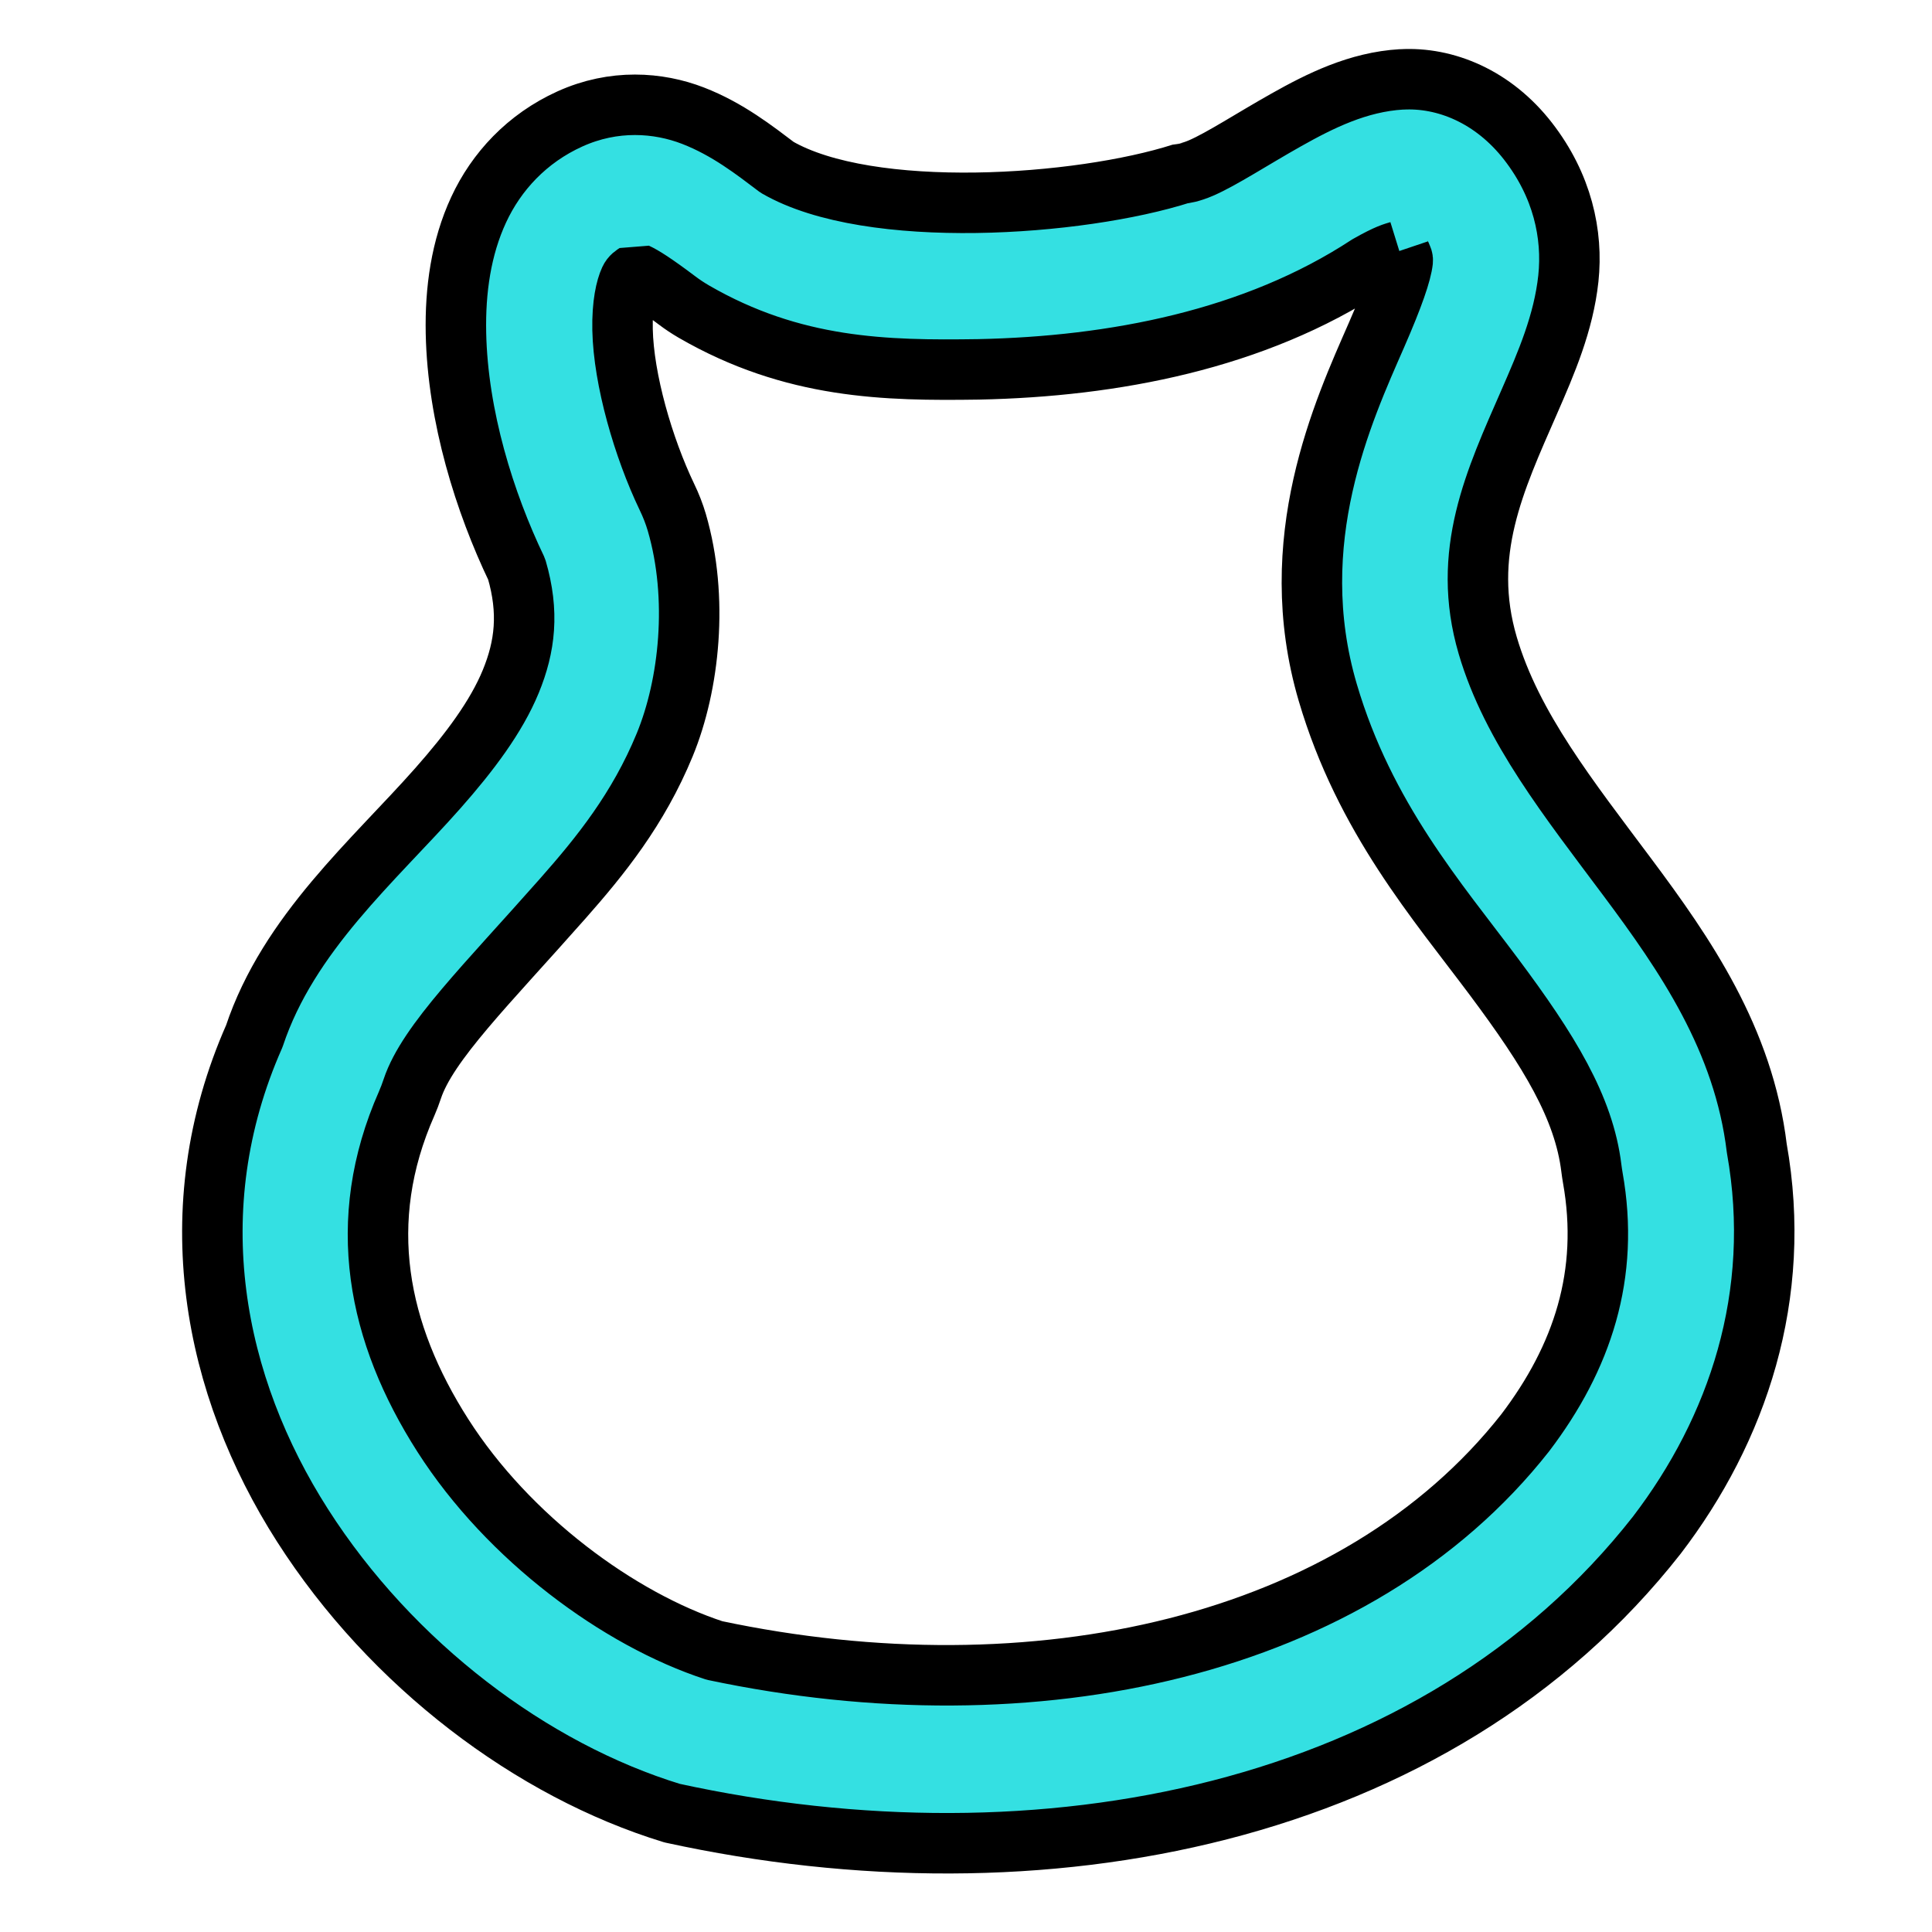 <?xml version="1.0" encoding="UTF-8" standalone="no"?>
<svg
   xmlns:dc="http://purl.org/dc/elements/1.1/"
   xmlns:cc="http://creativecommons.org/ns#"
   xmlns:rdf="http://www.w3.org/1999/02/22-rdf-syntax-ns#"
   xmlns:svg="http://www.w3.org/2000/svg"
   xmlns="http://www.w3.org/2000/svg"
   xmlns:sodipodi="http://sodipodi.sourceforge.net/DTD/sodipodi-0.dtd"
   xmlns:inkscape="http://www.inkscape.org/namespaces/inkscape"
   sodipodi:docname="import_body_shape.svg"
   inkscape:version="1.0 (1.0+r73+1)"
   id="svg8"
   version="1.1"
   viewBox="0 0 16.933 16.933"
   height="64"
   width="64">
  <defs
     id="defs2">
    <linearGradient
       id="linearGradient3806">
      <stop
         id="stop3808"
         offset="0"
         style="stop-color:#8ae234;stop-opacity:1" />
      <stop
         id="stop3810"
         offset="1"
         style="stop-color:#4e9a06;stop-opacity:1" />
    </linearGradient>
  </defs>
  <sodipodi:namedview
     inkscape:document-rotation="0"
     inkscape:snap-global="false"
     inkscape:window-maximized="1"
     inkscape:window-y="0"
     inkscape:window-x="0"
     inkscape:window-height="1023"
     inkscape:window-width="1920"
     units="px"
     showgrid="true"
     inkscape:current-layer="layer1"
     inkscape:document-units="px"
     inkscape:cy="31.330549"
     inkscape:cx="42.009721"
     inkscape:zoom="11.258182"
     inkscape:pageshadow="2"
     inkscape:pageopacity="0.0"
     borderopacity="1.0"
     bordercolor="#666666"
     pagecolor="#ffffff"
     id="base">
    <inkscape:grid
       empspacing="2"
       id="grid821"
       type="xygrid" />
  </sodipodi:namedview>
  <g
     transform="translate(0,-280.067)"
     id="layer1"
     inkscape:groupmode="layer"
     inkscape:label="Layer 1">
    <path
       inkscape:connector-curvature="0"
       id="path820"
       transform="matrix(0.265,0,0,0.265,0,280.067)"
       d="M 46.355,2.625 C 44.913,2.709 43.657,3.338 42.539,3.967 41.421,4.596 40.41,5.259 39.727,5.555 39.385,5.703 39.141,5.74 39.084,5.738 35.715,6.818 28.766,7.308 25.701,5.533 24.968,4.98 24.07,4.271 22.92,3.826 21.77,3.381 20.302,3.275 18.848,3.934 17.428,4.577 16.414,5.677 15.83,6.938 c -0.584,1.26 -0.778,2.662 -0.75,4.076 0.056,2.763 0.951,5.608 2.008,7.812 0.415,1.422 0.281,2.555 -0.195,3.713 -0.48,1.167 -1.356,2.336 -2.412,3.531 -2.102,2.379 -4.939,4.797 -6.07,8.199 -2.543,5.752 -1.343,11.587 1.594,16.18 2.95,4.614 7.587,8.101 12.225,9.518 12.177,2.658 25.257,0.128 32.566,-9.193 2.668,-3.489 4.177,-7.922 3.307,-12.797 -0.435,-3.605 -2.372,-6.408 -4.283,-8.969 -1.921,-2.574 -3.818,-4.949 -4.615,-7.658 -0.9,-3.058 0.237,-5.461 1.371,-8.055 0.567,-1.297 1.137,-2.617 1.295,-4.082 C 52.027,7.748 51.671,6.133 50.541,4.676 49.389,3.19 47.798,2.543 46.355,2.627 Z m -0.078,5.678 c 0.032,0.095 0.127,0.23 0.117,0.318 -0.043,0.399 -0.306,1.172 -0.871,2.465 -1.091,2.496 -3.086,6.802 -1.609,11.818 1.221,4.148 3.641,6.918 5.492,9.398 1.825,2.444 2.983,4.326 3.227,6.34 0.012,0.101 0.028,0.202 0.045,0.303 0.572,3.206 -0.344,5.956 -2.236,8.445 -5.602,7.118 -16.243,9.435 -26.812,7.197 -3.154,-1.029 -6.81,-3.712 -8.982,-7.109 -2.163,-3.382 -2.923,-7.077 -1.197,-10.982 0.069,-0.16 0.132,-0.323 0.186,-0.488 0.506,-1.52 2.465,-3.447 4.975,-6.289 1.246,-1.411 2.496,-2.955 3.373,-5.086 0.816,-1.983 1.127,-4.862 0.4,-7.354 -0.085,-0.289 -0.195,-0.569 -0.326,-0.84 -0.783,-1.633 -1.435,-3.887 -1.469,-5.537 -0.017,-0.847 0.115,-1.386 0.236,-1.646 0.055,-0.118 0.134,-0.163 0.221,-0.221 0.217,0.099 0.579,0.324 1.344,0.9 0.177,0.134 0.363,0.257 0.555,0.369 3.288,1.904 6.362,1.957 9.418,1.912 4.475,-0.092 9.13,-0.984 12.883,-3.447 0.676,-0.38 0.832,-0.405 1.033,-0.467 z"
       style="color:#000000;font-style:normal;font-variant:normal;font-weight:normal;font-stretch:normal;font-size:medium;line-height:normal;font-family:sans-serif;font-variant-ligatures:normal;font-variant-position:normal;font-variant-caps:normal;font-variant-numeric:normal;font-variant-alternates:normal;font-feature-settings:normal;text-indent:0;text-align:start;text-decoration:none;text-decoration-line:none;text-decoration-style:solid;text-decoration-color:#000000;letter-spacing:normal;word-spacing:normal;text-transform:none;writing-mode:lr-tb;direction:ltr;text-orientation:mixed;dominant-baseline:auto;baseline-shift:baseline;text-anchor:start;white-space:normal;shape-padding:0;clip-rule:nonzero;display:inline;overflow:visible;visibility:visible;opacity:1;isolation:auto;mix-blend-mode:normal;color-interpolation:sRGB;color-interpolation-filters:linearRGB;solid-color:#000000;solid-opacity:1;vector-effect:none;fill:#34e0e2;fill-opacity:1;fill-rule:nonzero;stroke:#000000;stroke-width:2;stroke-linecap:round;stroke-linejoin:bevel;stroke-miterlimit:4;stroke-dasharray:none;stroke-dashoffset:0;stroke-opacity:1;color-rendering:auto;image-rendering:auto;shape-rendering:auto;text-rendering:auto;enable-background:accumulate" />
  </g>
</svg>
